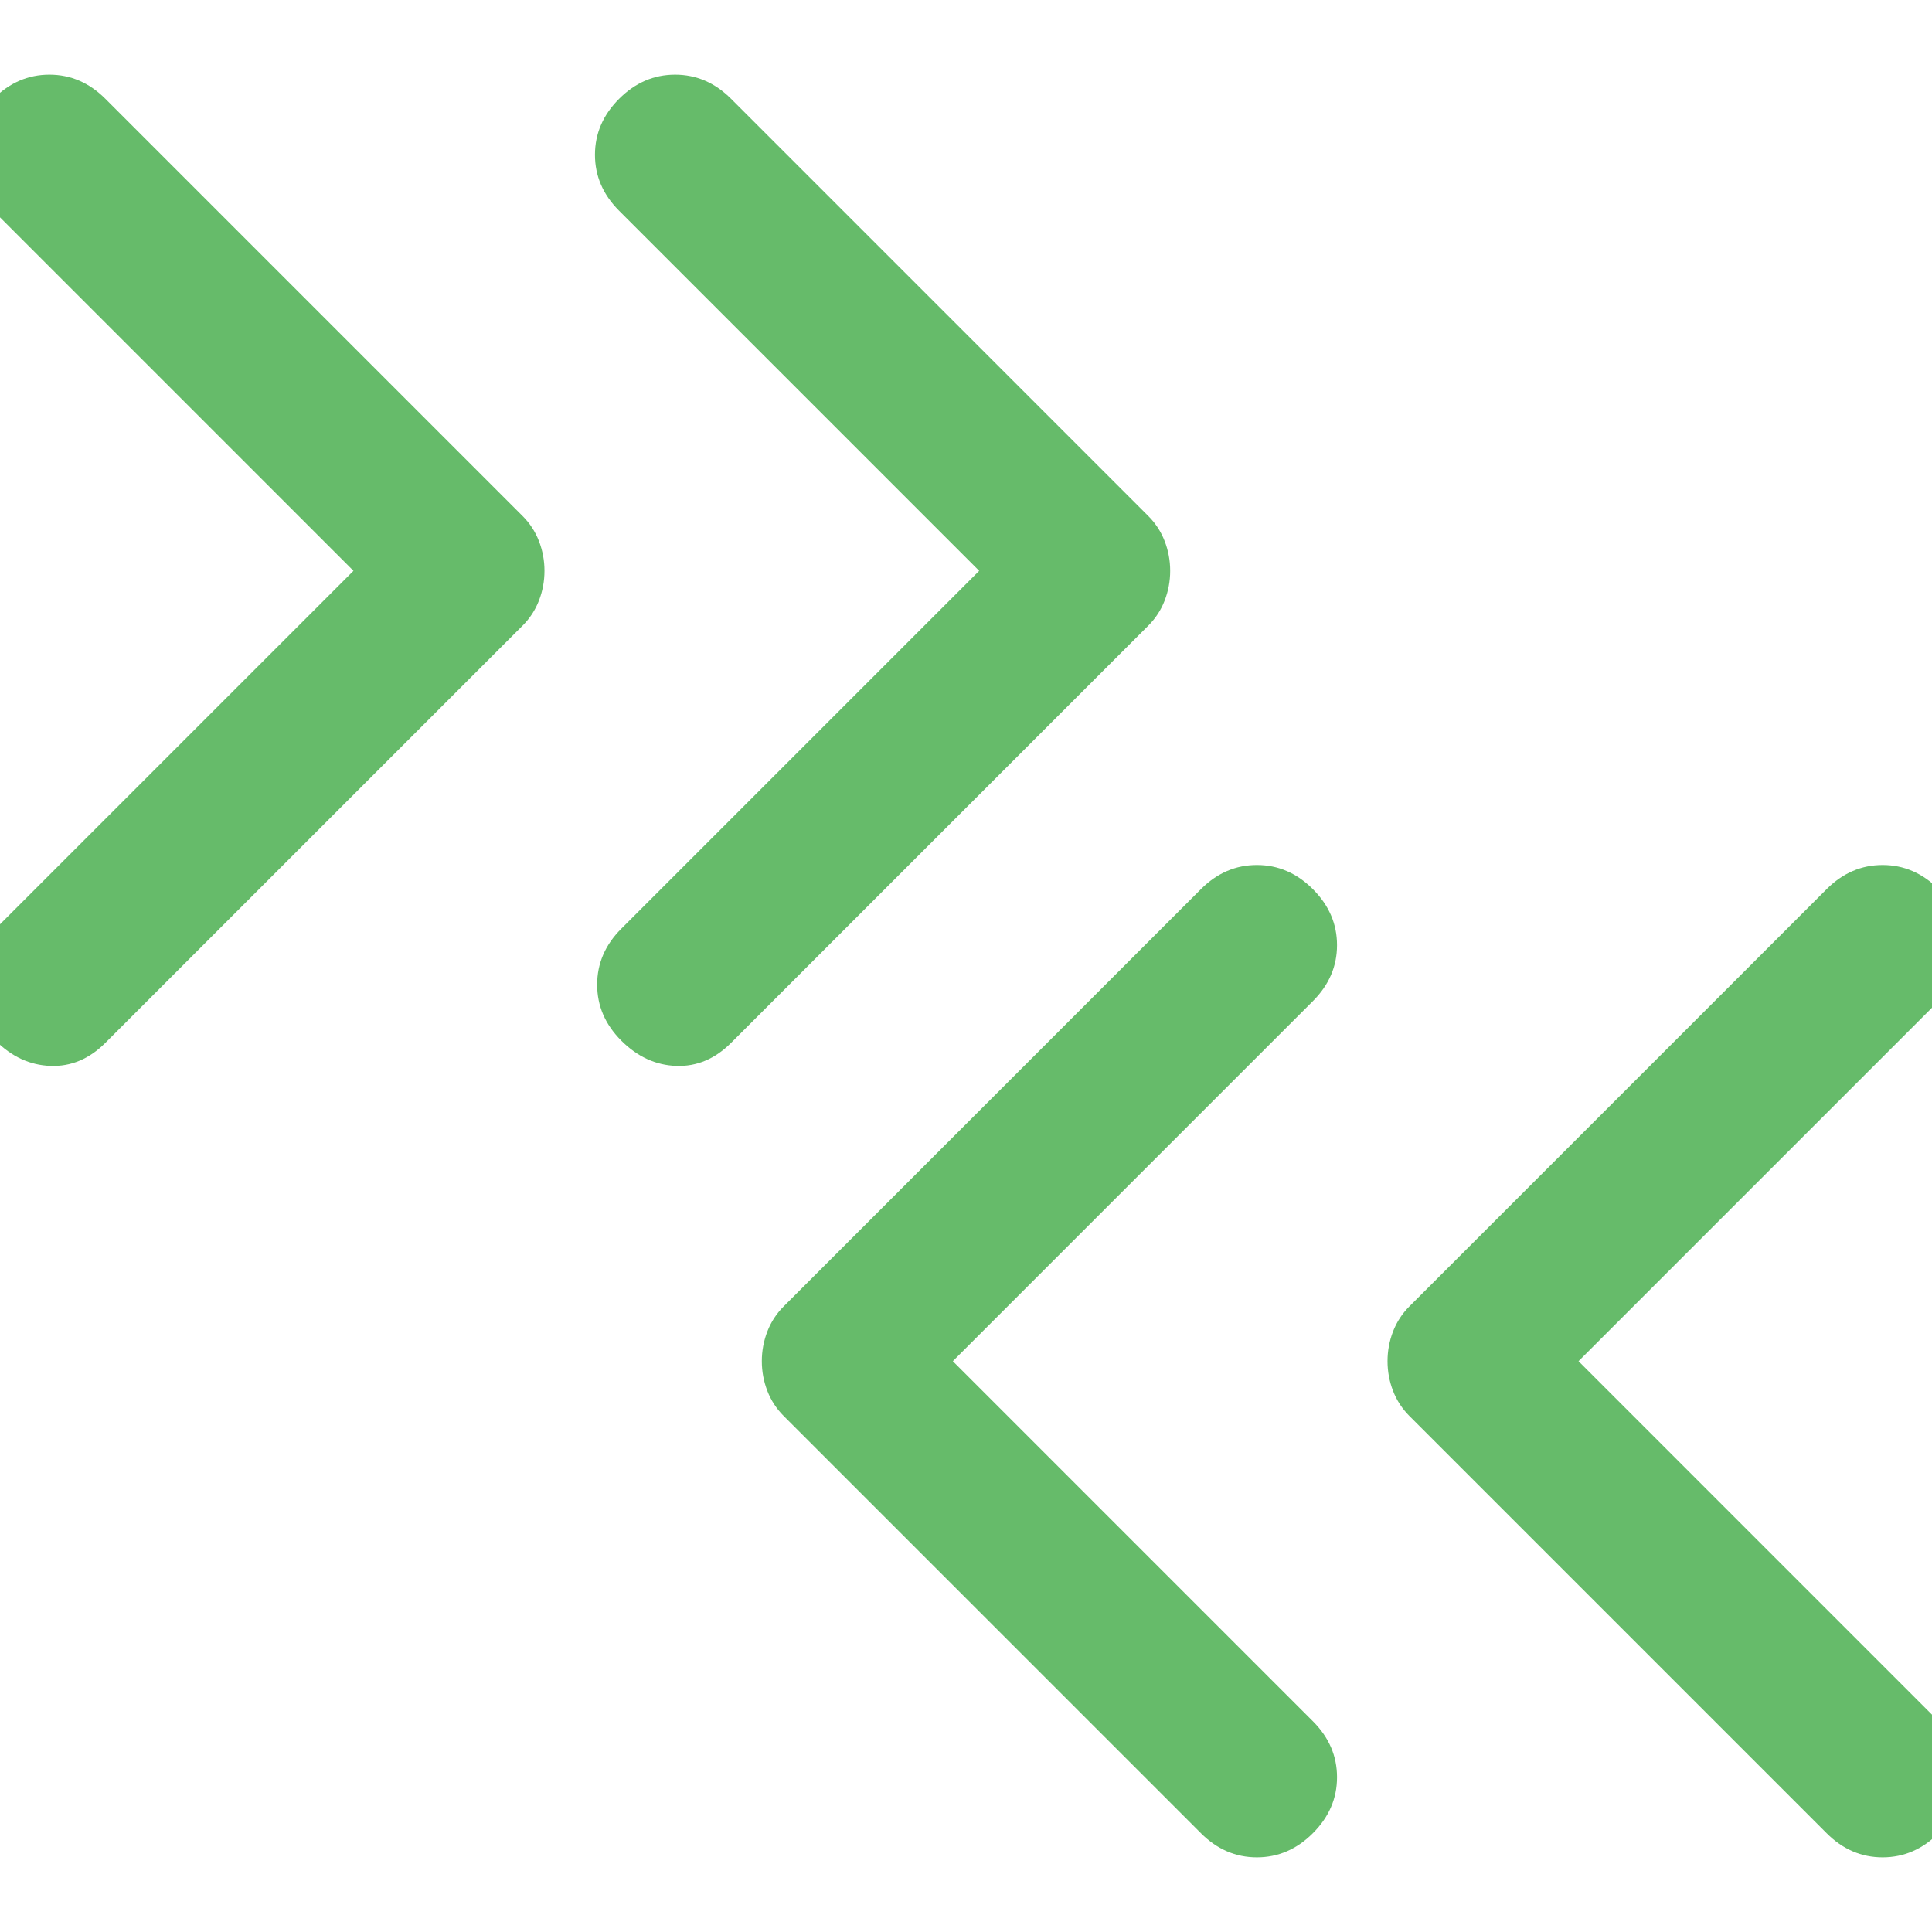 <!--
  - The MIT License (MIT)
  -
  - Copyright (c) 2015-2024 Elior "Mallowigi" Boukhobza
  -
  - Permission is hereby granted, free of charge, to any person obtaining a copy
  - of this software and associated documentation files (the "Software"), to deal
  - in the Software without restriction, including without limitation the rights
  - to use, copy, modify, merge, publish, distribute, sublicense, and/or sell
  - copies of the Software, and to permit persons to whom the Software is
  - furnished to do so, subject to the following conditions:
  -
  - The above copyright notice and this permission notice shall be included in all
  - copies or substantial portions of the Software.
  -
  - THE SOFTWARE IS PROVIDED "AS IS", WITHOUT WARRANTY OF ANY KIND, EXPRESS OR
  - IMPLIED, INCLUDING BUT NOT LIMITED TO THE WARRANTIES OF MERCHANTABILITY,
  - FITNESS FOR A PARTICULAR PURPOSE AND NONINFRINGEMENT. IN NO EVENT SHALL THE
  - AUTHORS OR COPYRIGHT HOLDERS BE LIABLE FOR ANY CLAIM, DAMAGES OR OTHER
  - LIABILITY, WHETHER IN AN ACTION OF CONTRACT, TORT OR OTHERWISE, ARISING FROM,
  - OUT OF OR IN CONNECTION WITH THE SOFTWARE OR THE USE OR OTHER DEALINGS IN THE
  - SOFTWARE.
  -->

<svg xmlns="http://www.w3.org/2000/svg" height="14px" viewBox="40 -920 880 880" width="14px" fill="#66BB6A">
  <path transform="scale(1) translate(180, 180)"
        d="m294-480 164 164q11 11 11 25.5T458-265q-11 11-25.5 11T407-265L217-455q-5-5-7.5-11.5T207-480q0-7 2.5-13.5T217-505l190-190q11-11 25.5-11t25.5 11q11 11 11 25.5T458-644L294-480Zm285 0 164 164q11 11 11 25.5T743-265q-11 11-25.5 11T692-265L502-455q-5-5-7.5-11.5T492-480q0-7 2.5-13.5T502-505l190-190q11-11 25.5-11t25.5 11q11 11 11 25.5T743-644L579-480Z"/>
  <path transform="scale(1) translate(-180, -180)"
        d="M381-480 217-644q-11-11-11-25.5t11-25.5q11-11 25.5-11t25.5 11l190 190q5 5 7.5 11.5T468-480q0 7-2.5 13.5T458-455L268-265q-11 11-25 10.5T218-266q-11-11-11-25.5t11-25.5l163-163Zm285 0L502-644q-11-11-11-25.5t11-25.5q11-11 25.5-11t25.5 11l190 190q5 5 7.5 11.5T753-480q0 7-2.5 13.5T743-455L553-265q-11 11-25 10.5T503-266q-11-11-11-25.5t11-25.5l163-163Z"/>
</svg>
